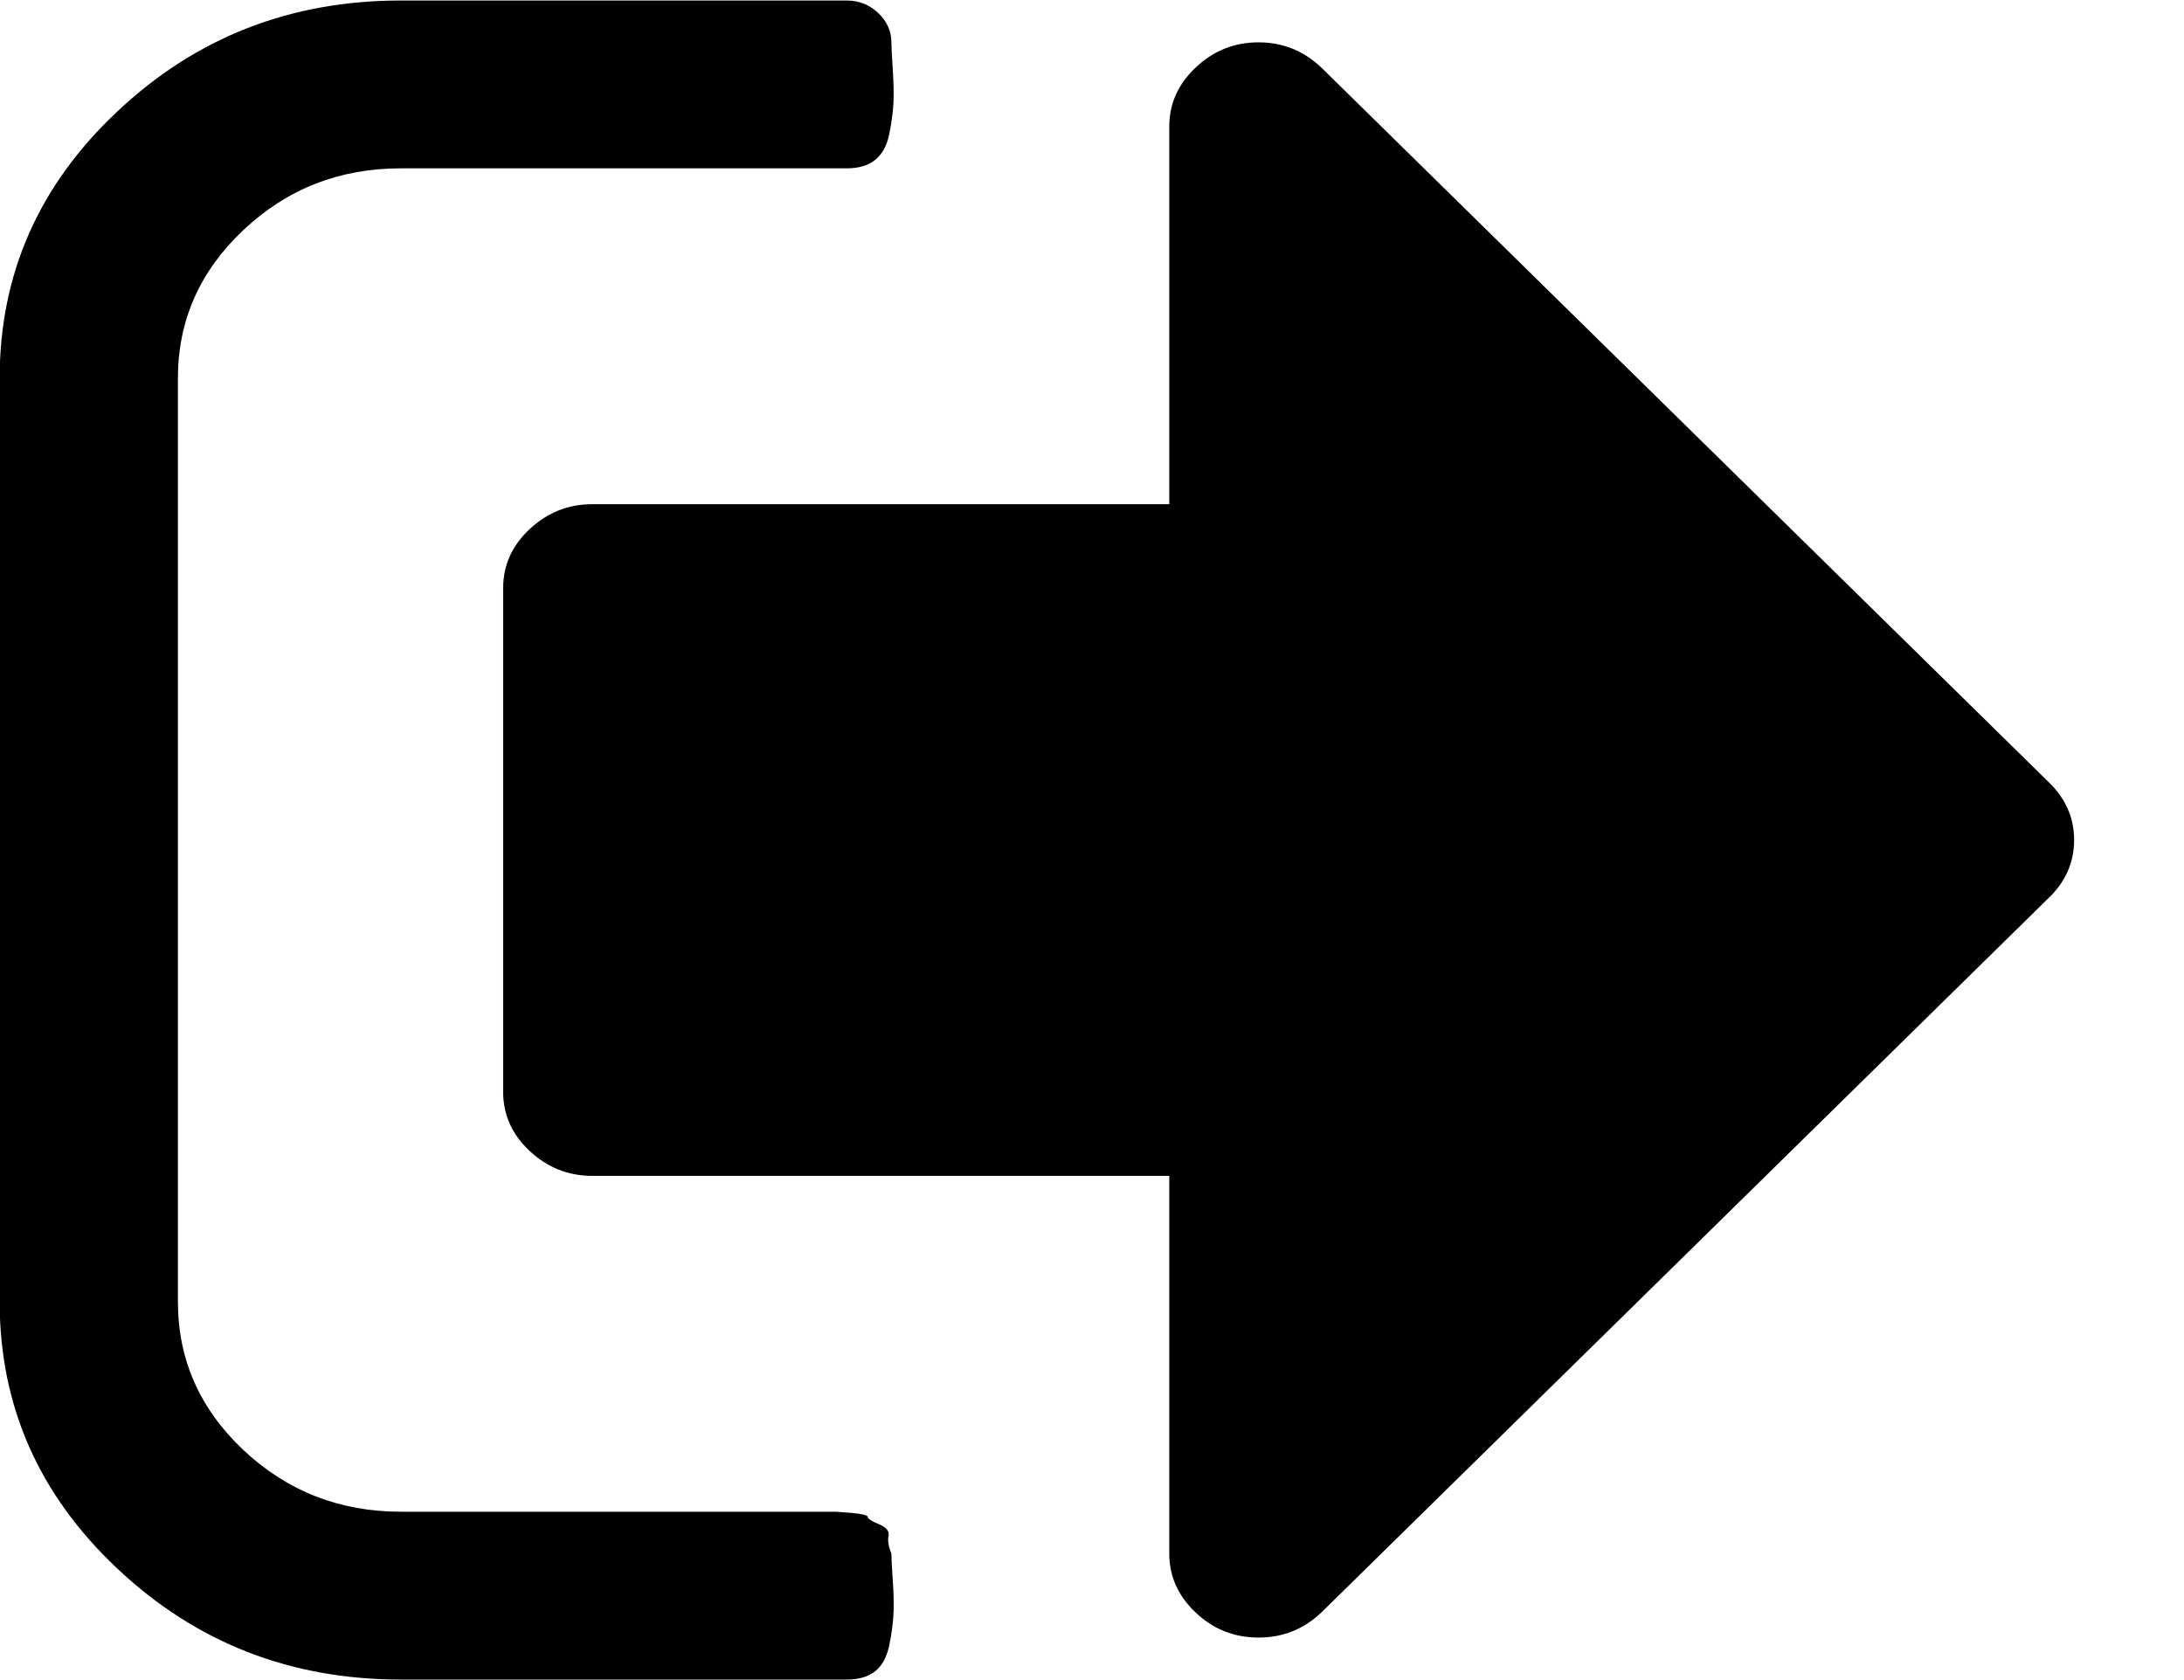 <svg xmlns="http://www.w3.org/2000/svg" xmlns:xlink="http://www.w3.org/1999/xlink" preserveAspectRatio="xMidYMid" width="13" height="10" viewBox="0 0 13 10">
  <path d="M12.188,5.351 C12.188,5.351 7.864,9.599 7.864,9.599 C7.759,9.698 7.635,9.747 7.491,9.747 C7.347,9.747 7.223,9.698 7.118,9.599 C7.013,9.500 6.960,9.383 6.960,9.248 C6.960,9.248 6.960,6.999 6.960,6.999 C6.960,6.999 3.526,6.999 3.526,6.999 C3.382,6.999 3.258,6.949 3.153,6.851 C3.047,6.752 2.995,6.635 2.995,6.499 C2.995,6.499 2.995,3.501 2.995,3.501 C2.995,3.365 3.047,3.248 3.153,3.149 C3.258,3.051 3.382,3.001 3.526,3.001 C3.526,3.001 6.960,3.001 6.960,3.001 C6.960,3.001 6.960,0.752 6.960,0.752 C6.960,0.617 7.013,0.500 7.118,0.401 C7.223,0.302 7.347,0.252 7.491,0.252 C7.635,0.252 7.759,0.302 7.864,0.401 C7.864,0.401 12.188,4.649 12.188,4.649 C12.293,4.748 12.346,4.865 12.346,5.000 C12.346,5.135 12.293,5.253 12.188,5.351 ZM5.210,0.951 C5.169,0.985 5.112,1.002 5.040,1.002 C5.040,1.002 2.386,1.002 2.386,1.002 C2.021,1.002 1.709,1.124 1.449,1.369 C1.189,1.614 1.059,1.908 1.059,2.251 C1.059,2.251 1.059,7.748 1.059,7.748 C1.059,8.092 1.189,8.386 1.449,8.631 C1.709,8.875 2.021,8.998 2.386,8.998 C2.386,8.998 4.775,8.998 4.775,8.998 C4.775,8.998 4.866,8.998 4.866,8.998 C4.866,8.998 4.974,8.998 4.974,8.998 C4.974,8.998 5.006,9.000 5.069,9.005 C5.133,9.011 5.165,9.019 5.165,9.029 C5.165,9.039 5.187,9.054 5.231,9.072 C5.275,9.090 5.295,9.114 5.289,9.142 C5.283,9.171 5.289,9.206 5.306,9.248 C5.306,9.269 5.308,9.321 5.314,9.404 C5.320,9.487 5.321,9.556 5.318,9.611 C5.315,9.665 5.307,9.727 5.293,9.794 C5.279,9.862 5.252,9.913 5.210,9.947 C5.169,9.980 5.112,9.997 5.040,9.997 C5.040,9.997 2.386,9.997 2.386,9.997 C1.728,9.997 1.166,9.777 0.699,9.337 C0.231,8.897 -0.002,8.368 -0.002,7.748 C-0.002,7.748 -0.002,2.251 -0.002,2.251 C-0.002,1.632 0.231,1.102 0.699,0.663 C1.166,0.223 1.728,0.003 2.386,0.003 C2.386,0.003 5.040,0.003 5.040,0.003 C5.112,0.003 5.174,0.027 5.227,0.077 C5.279,0.126 5.306,0.185 5.306,0.252 C5.306,0.273 5.308,0.325 5.314,0.409 C5.319,0.492 5.321,0.561 5.318,0.616 C5.315,0.670 5.307,0.731 5.293,0.799 C5.279,0.867 5.252,0.917 5.210,0.951 Z"/>
</svg>
